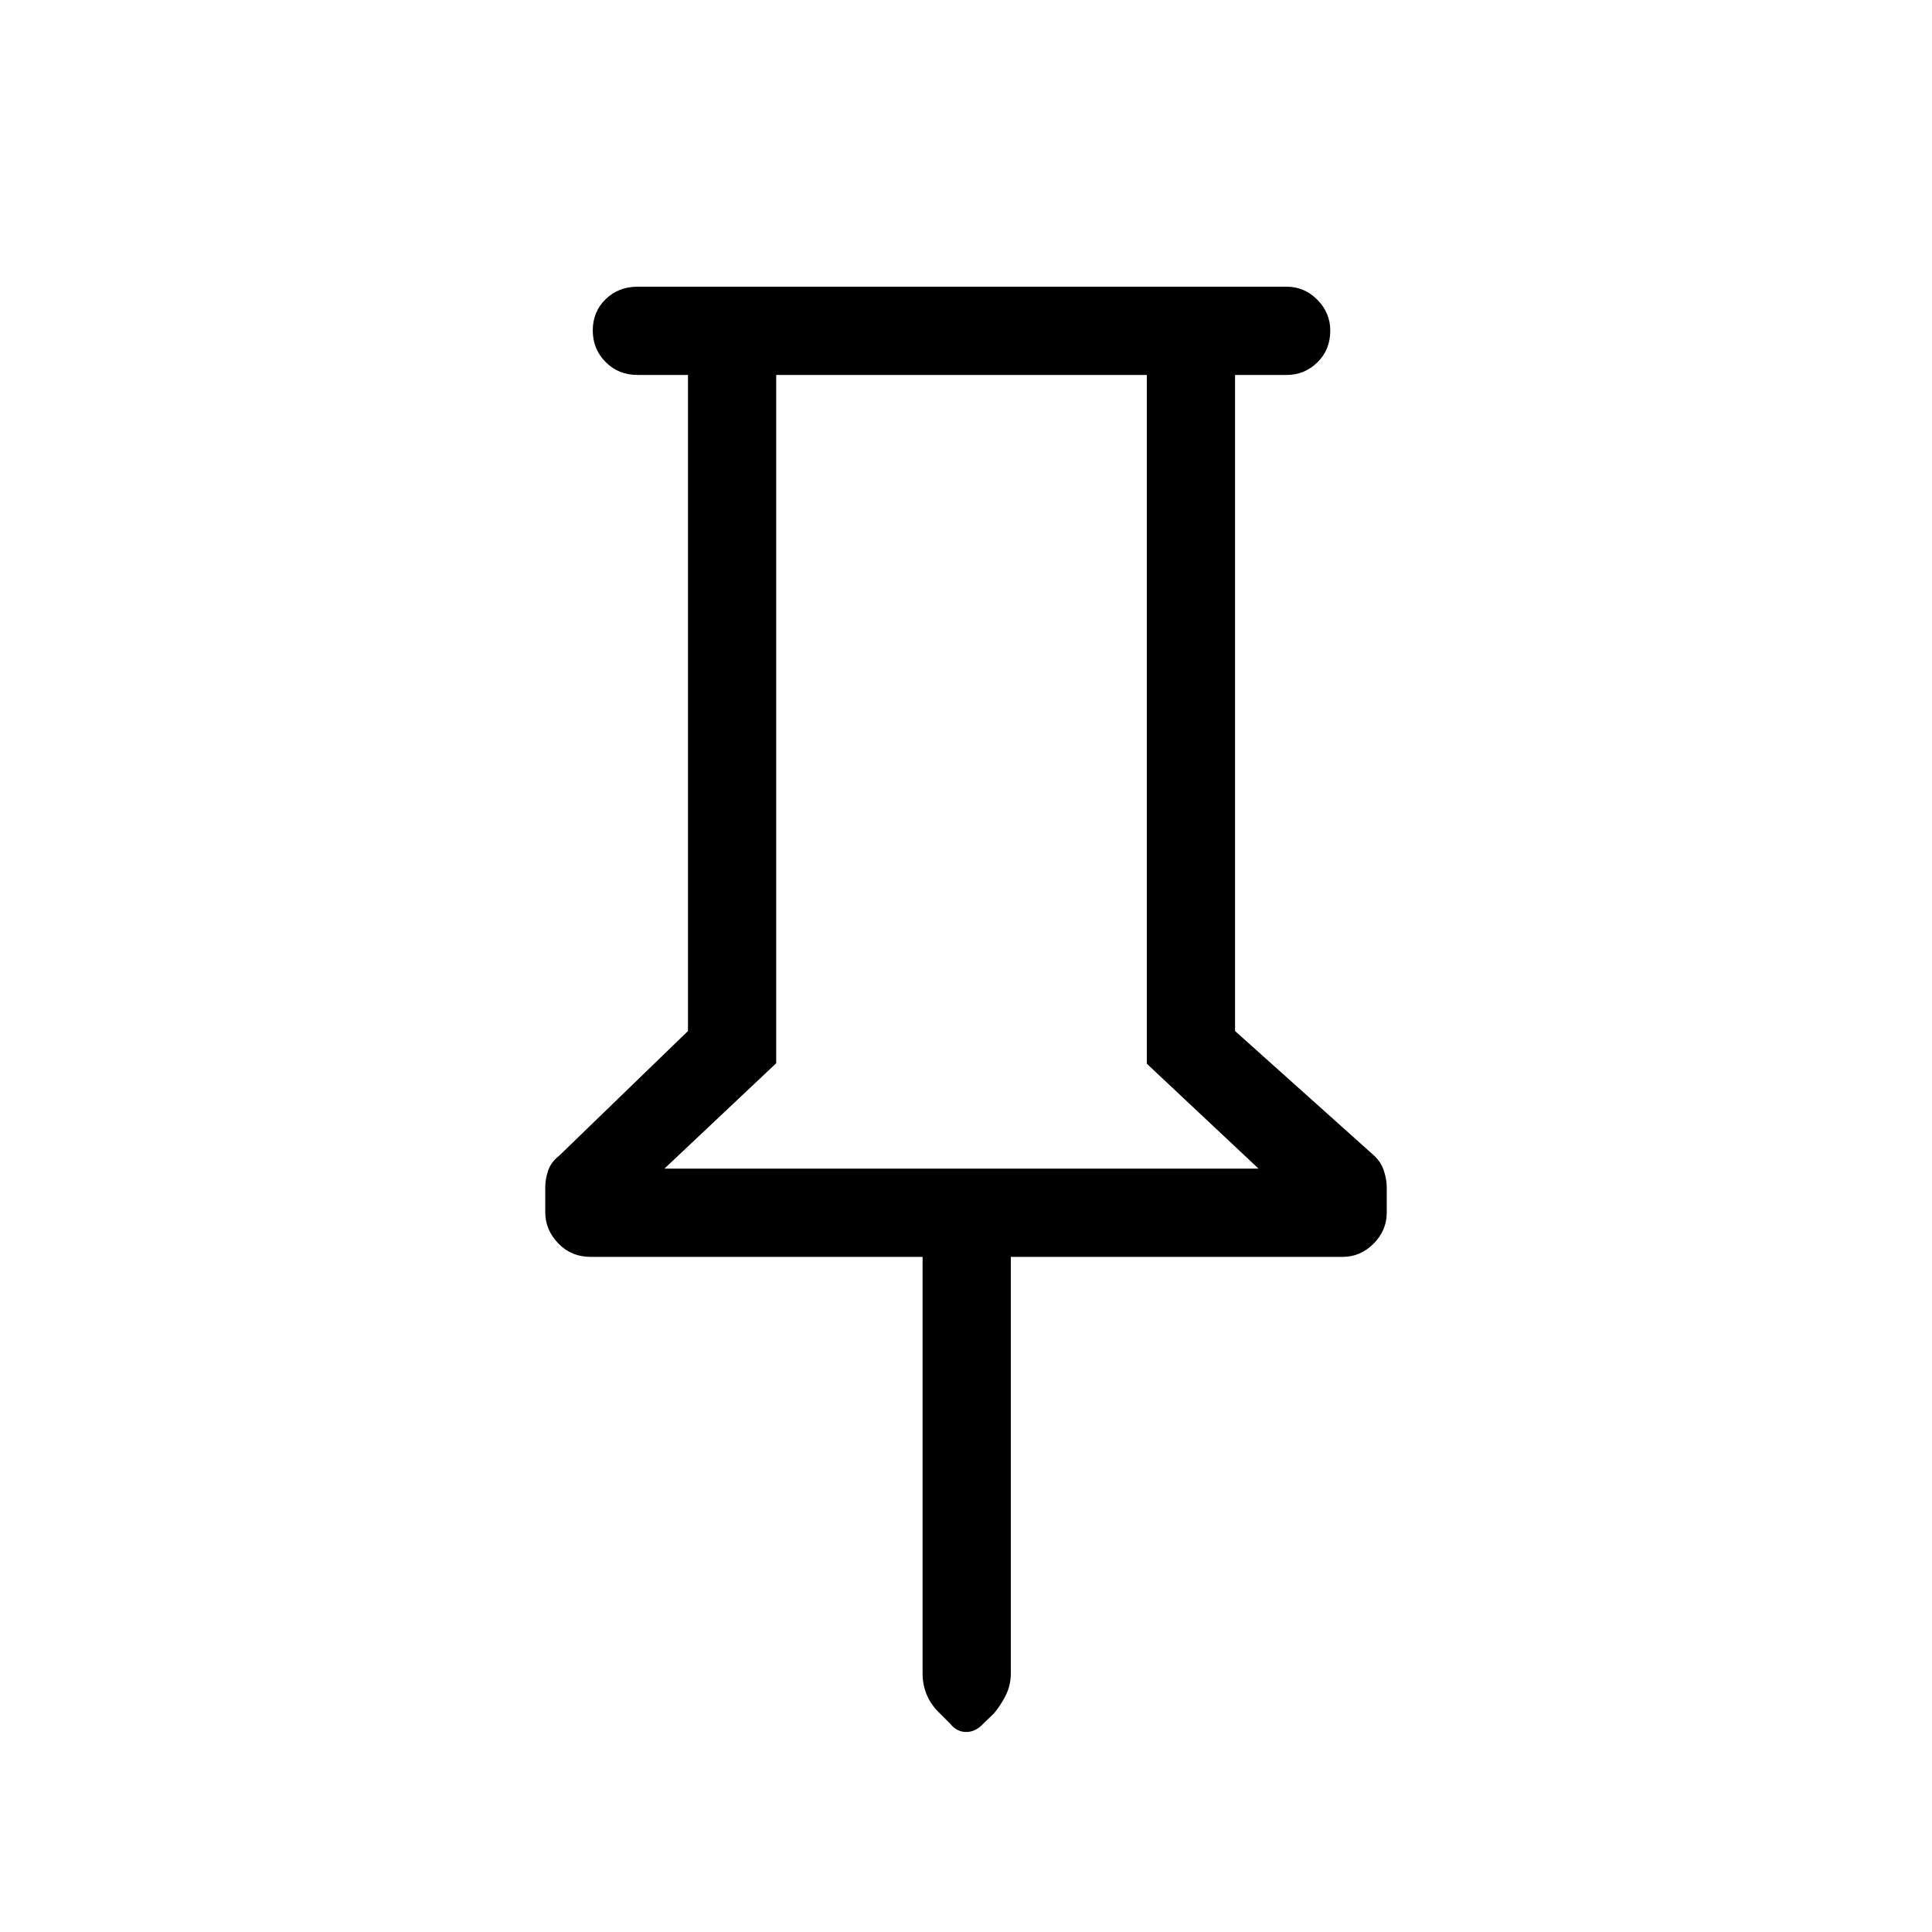 <svg xmlns="http://www.w3.org/2000/svg" height="48" viewBox="0 -960 960 960" width="48"><path d="M613.69-773.69v326l69.11 61.92q3.43 3.15 4.85 7.51 1.42 4.36 1.42 8.36v12.46q0 8.81-6.53 15.39-6.53 6.59-15.43 6.59H502.27v206.84q0 5.94-2.44 10.87-2.45 4.94-5.87 9.05l-5.38 5.2q-3.82 4.11-8.47 4.11-4.64 0-7.92-4.04l-5.25-5.27q-4.32-4.11-6.42-9.13-2.1-5.02-2.1-10.67v-206.96H293.58q-9.69 0-16.17-6.71-6.48-6.71-6.48-15.48v-12.41q0-4.05 1.42-8.26 1.42-4.22 5.46-7.37l64.04-62v-326h-25.04q-9.53 0-15.9-6.43-6.37-6.42-6.37-15.69t6.37-15.5q6.37-6.23 15.9-6.23h322.61q8.73 0 15.16 6.48 6.42 6.48 6.42 15.29 0 9.62-6.42 15.85-6.43 6.23-15.16 6.23h-25.73ZM330.15-379.31h295.23l-55.53-52.13v-342.25H385.69v342l-55.54 52.38Zm147.62 0Z"/></svg>